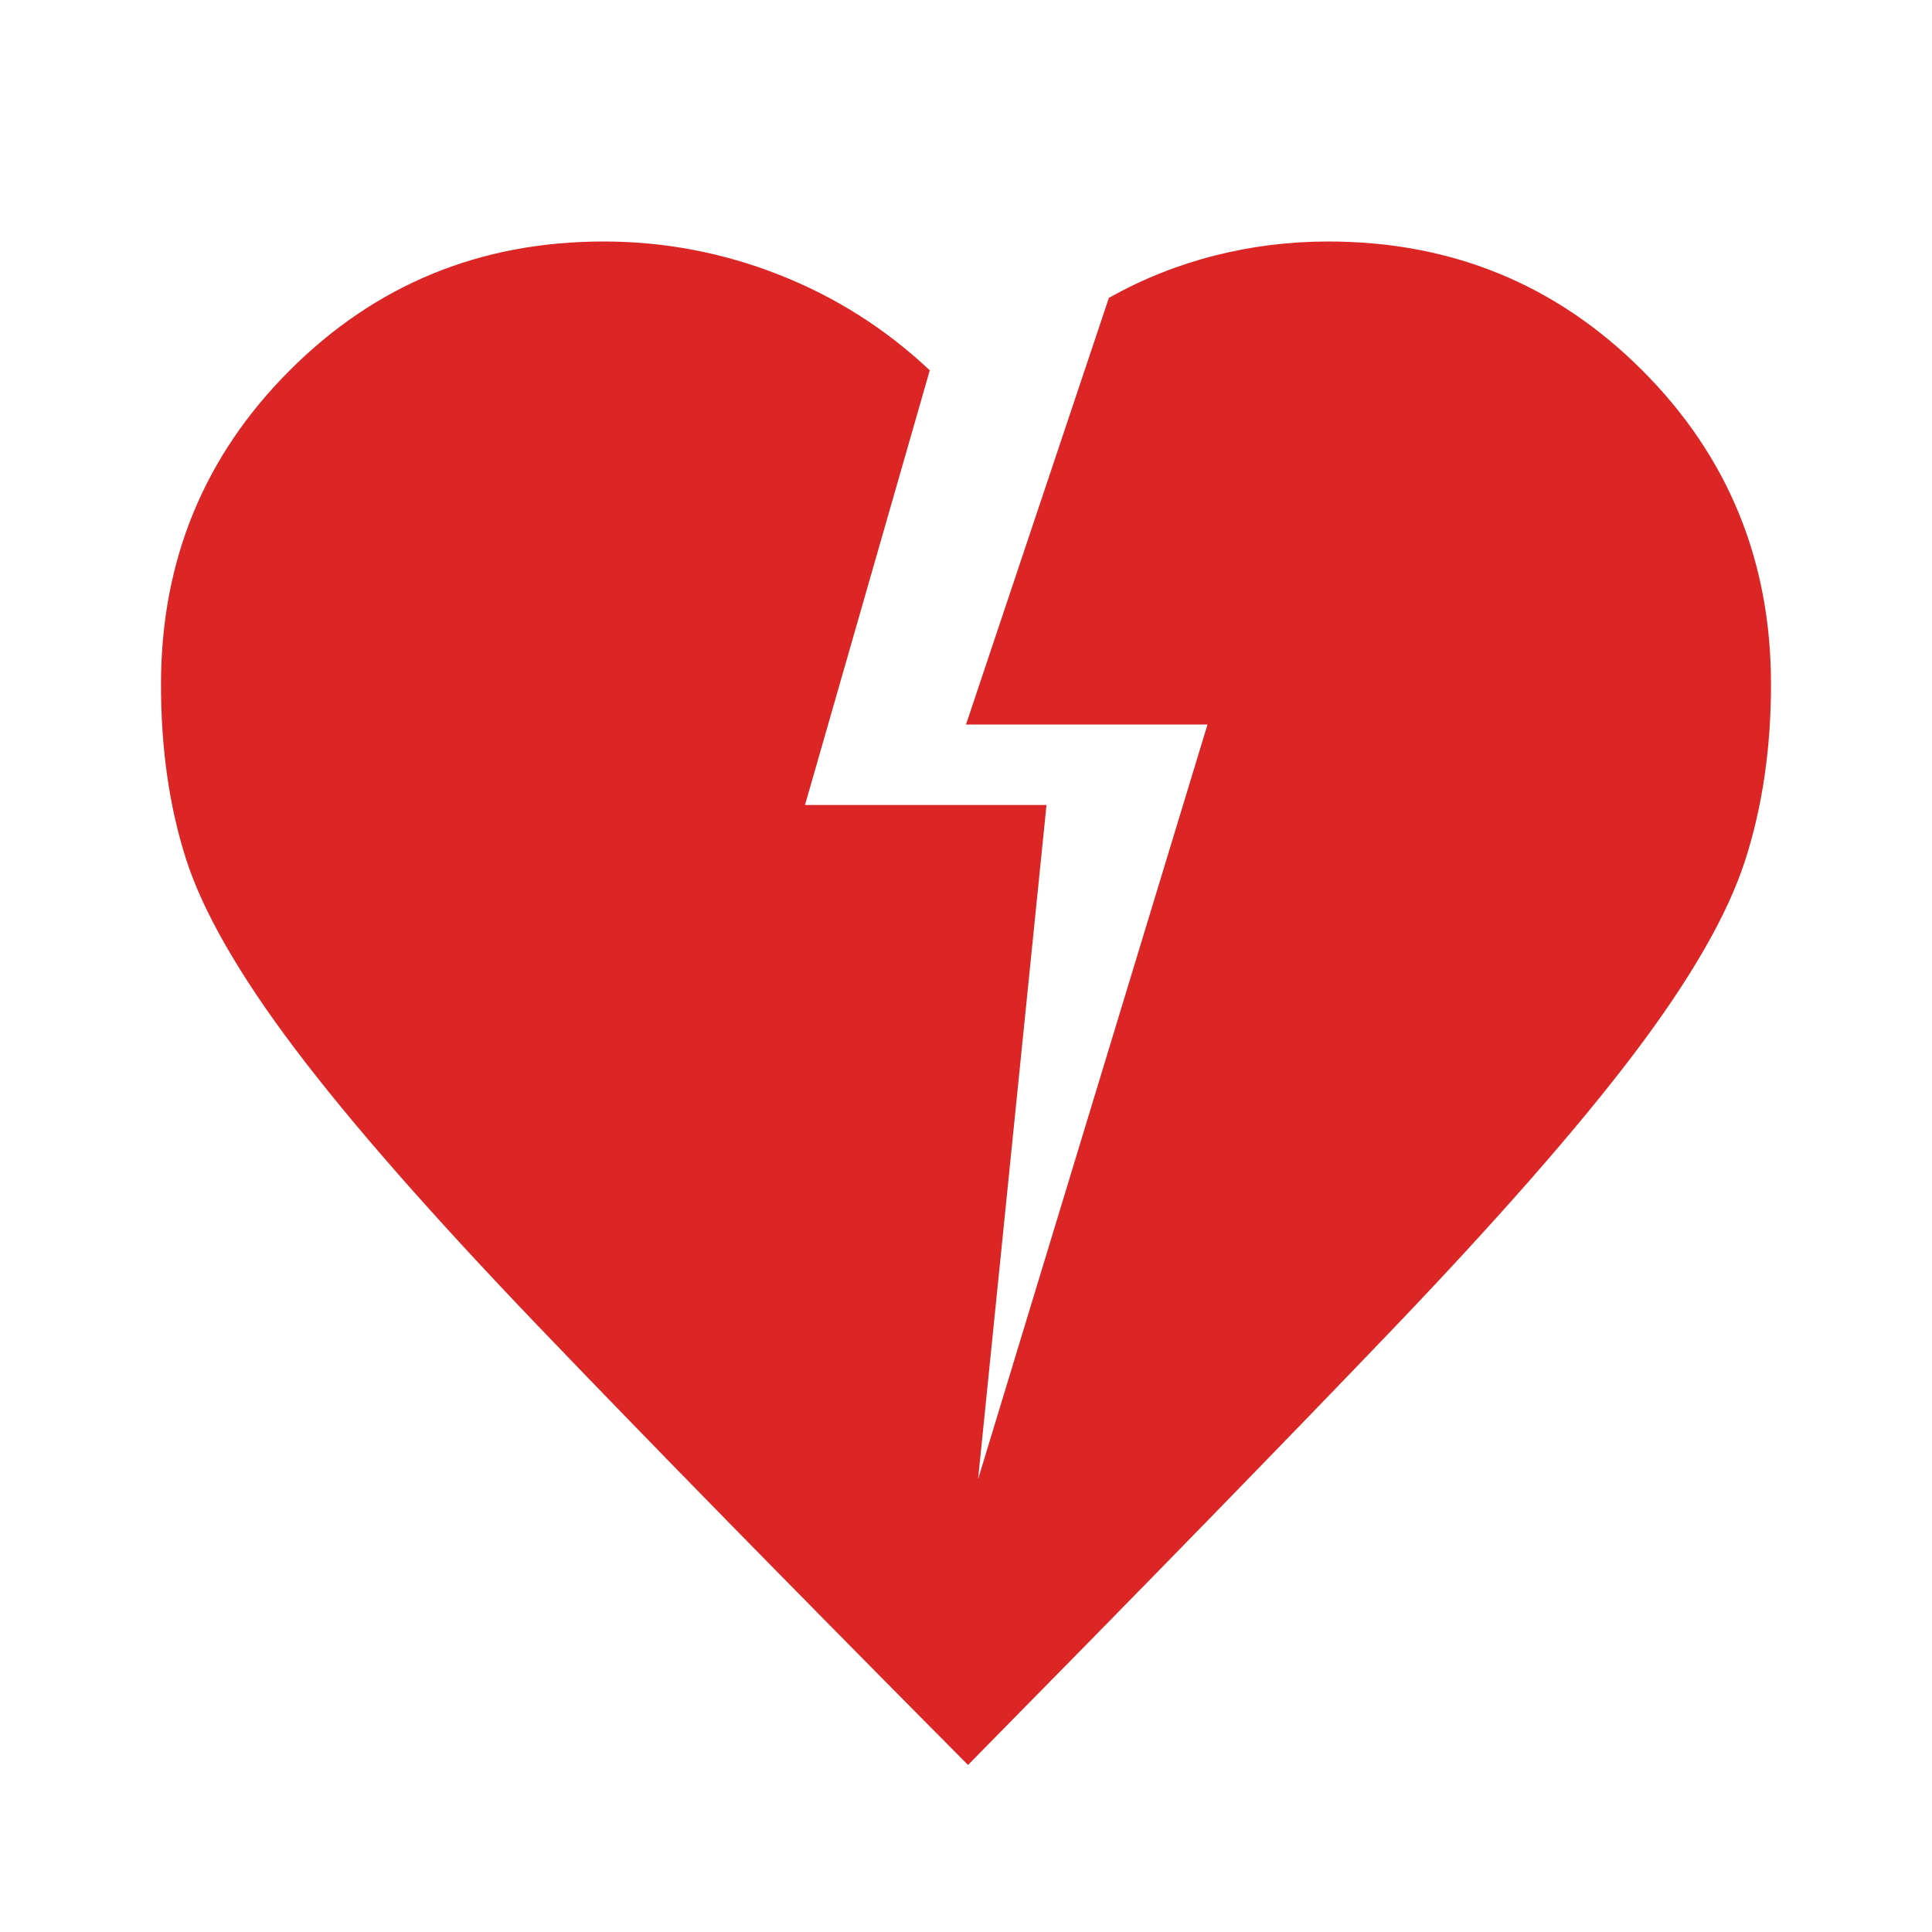 <svg xmlns="http://www.w3.org/2000/svg" width="128" height="128" viewBox="0 0 24 24"><path fill="#dc2626" d="M12.025 21.925q-3.35-3.375-5.338-5.45t-3.025-3.45q-1.037-1.375-1.35-2.35T2 8.5q0-2.3 1.6-3.9T7.5 3q1.125 0 2.175.412T11.55 4.6L10 10h3l-.85 8.375L15 9h-3l1.775-5.3q.625-.35 1.313-.525T16.5 3q2.3 0 3.9 1.6T22 8.5q0 1.2-.325 2.2T20.3 13.088q-1.05 1.387-3.025 3.45t-5.25 5.387Z"/></svg>